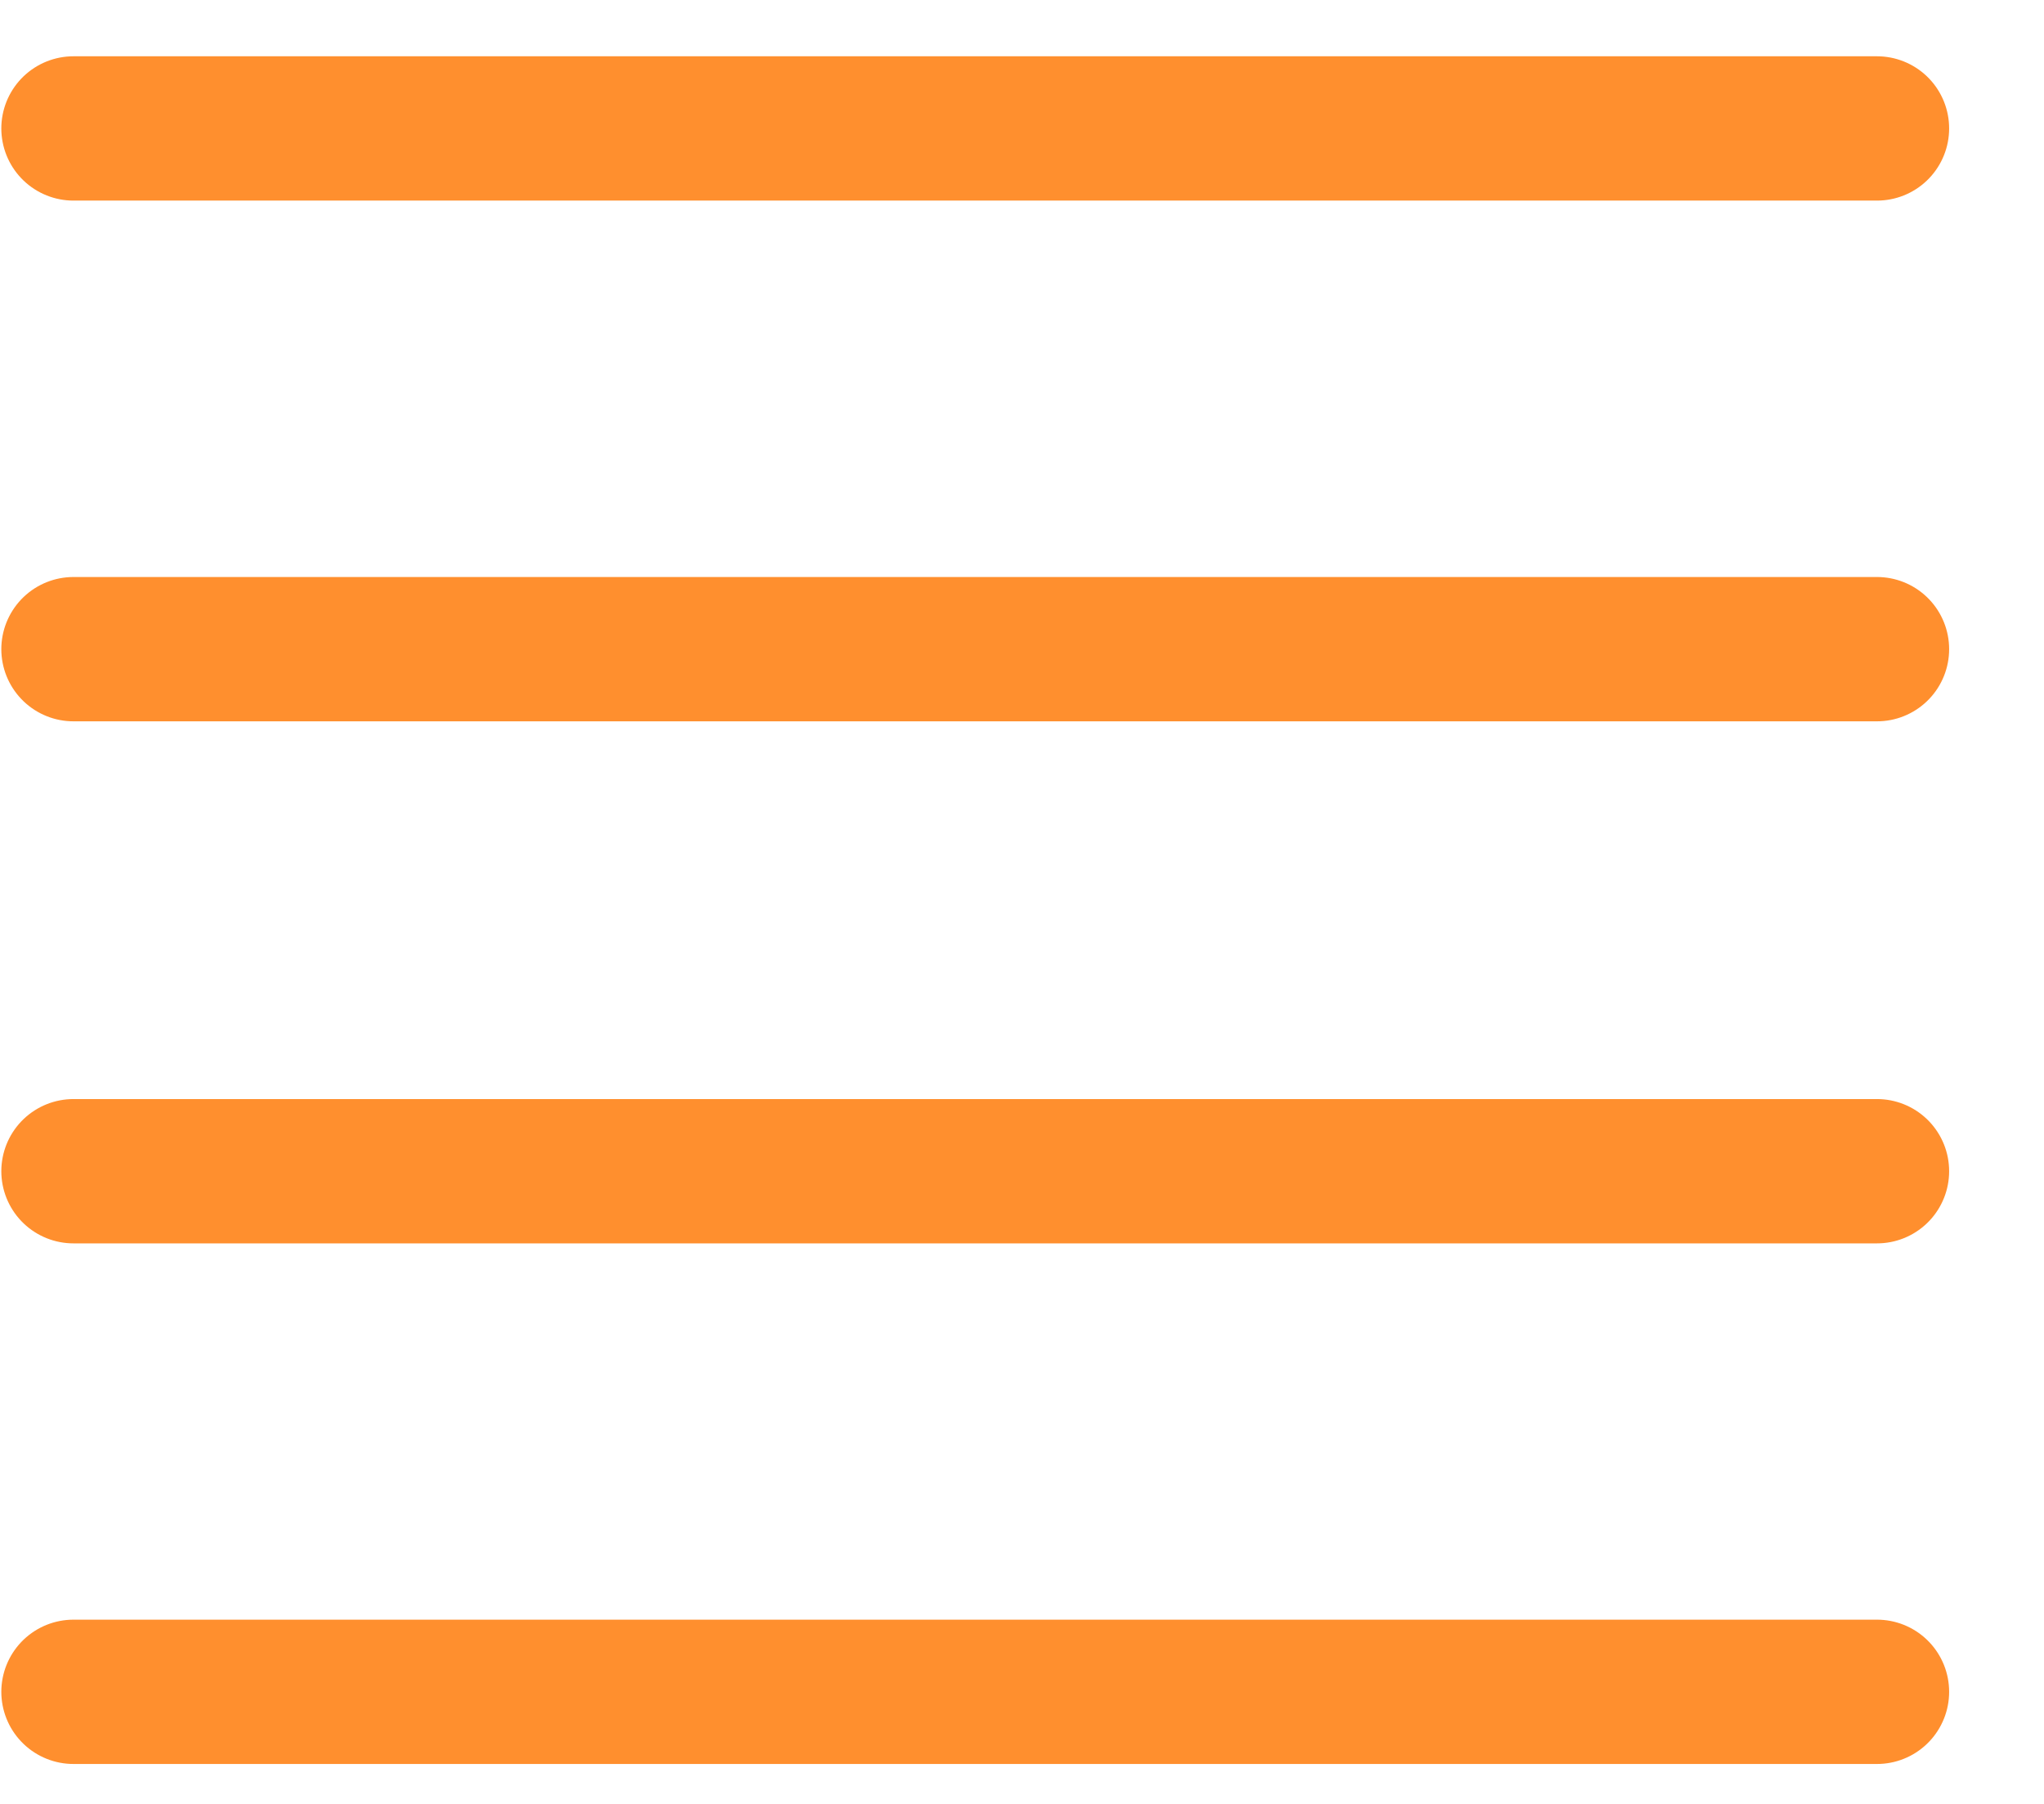 <svg width="17" height="15" viewBox="0 0 17 15" fill="none" xmlns="http://www.w3.org/2000/svg">
<path d="M0.611 1.068H15.611" stroke="#FF8F2E" stroke-width="1.2" stroke-linecap="round" stroke-linejoin="round"/>
<path d="M0.611 5.398H15.611" stroke="#FF8F2E" stroke-width="1.2" stroke-linecap="round" stroke-linejoin="round"/>
<path d="M0.611 9.739H15.611" stroke="#FF8F2E" stroke-width="1.2" stroke-linecap="round" stroke-linejoin="round"/>
<path d="M0.611 14.068H15.611" stroke="#FF8F2E" stroke-width="1.2" stroke-linecap="round" stroke-linejoin="round"/>
</svg>
